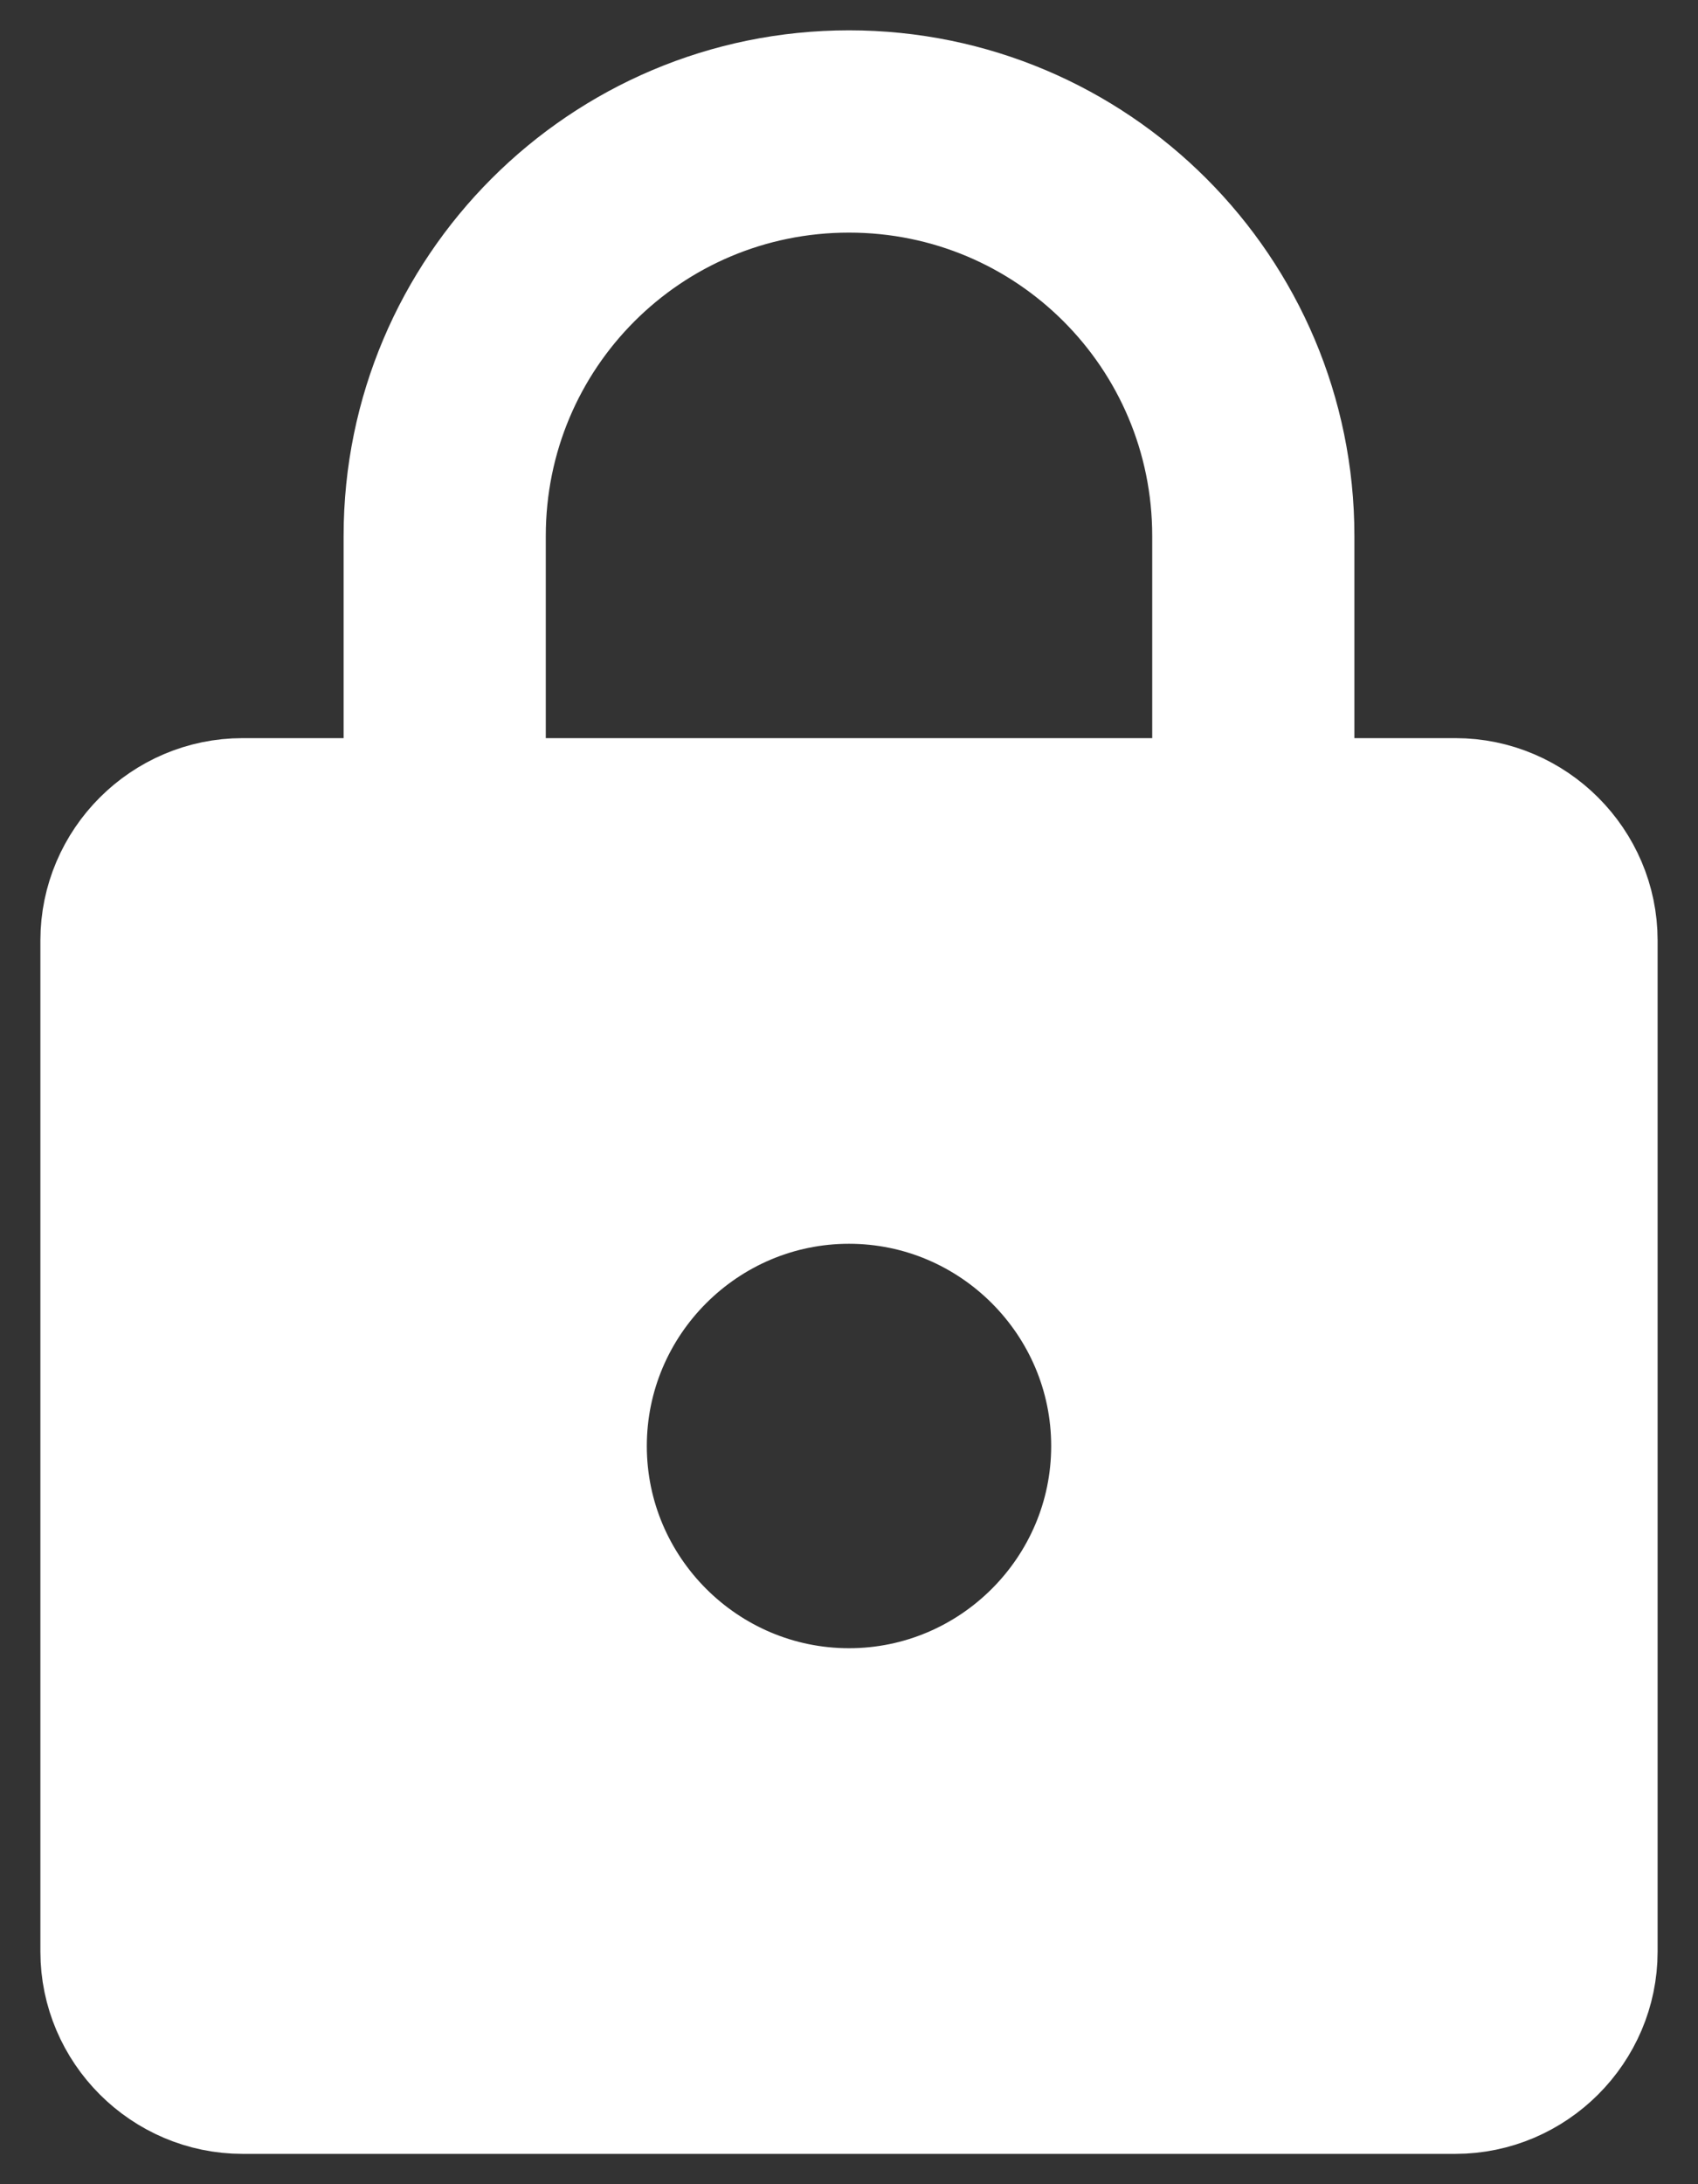 <svg width="14" height="18" viewBox="0 0 14 18" fill="none" xmlns="http://www.w3.org/2000/svg">
<rect x="0" y="0" width="14" height="18" fill="#333333" stroke="none"/>
<path d="M10.667 6.083V6.583H11.167H12C12.64 6.583 13.167 7.109 13.167 7.75V16.083C13.167 16.724 12.64 17.25 12 17.25H2C1.359 17.25 0.833 16.724 0.833 16.083V7.75C0.833 7.109 1.359 6.583 2 6.583H2.833H3.333V6.083V4.417C3.333 2.393 4.976 0.75 7 0.75C9.024 0.75 10.667 2.393 10.667 4.417V6.083ZM4 6.083V6.583H4.5H9.5H10V6.083V4.417C10 2.757 8.659 1.417 7 1.417C5.34 1.417 4 2.757 4 4.417V6.083ZM4.833 11.917C4.833 13.11 5.807 14.083 7 14.083C8.193 14.083 9.167 13.11 9.167 11.917C9.167 10.724 8.193 9.75 7 9.75C5.807 9.75 4.833 10.724 4.833 11.917Z" fill="white" stroke="white"/>
</svg>
